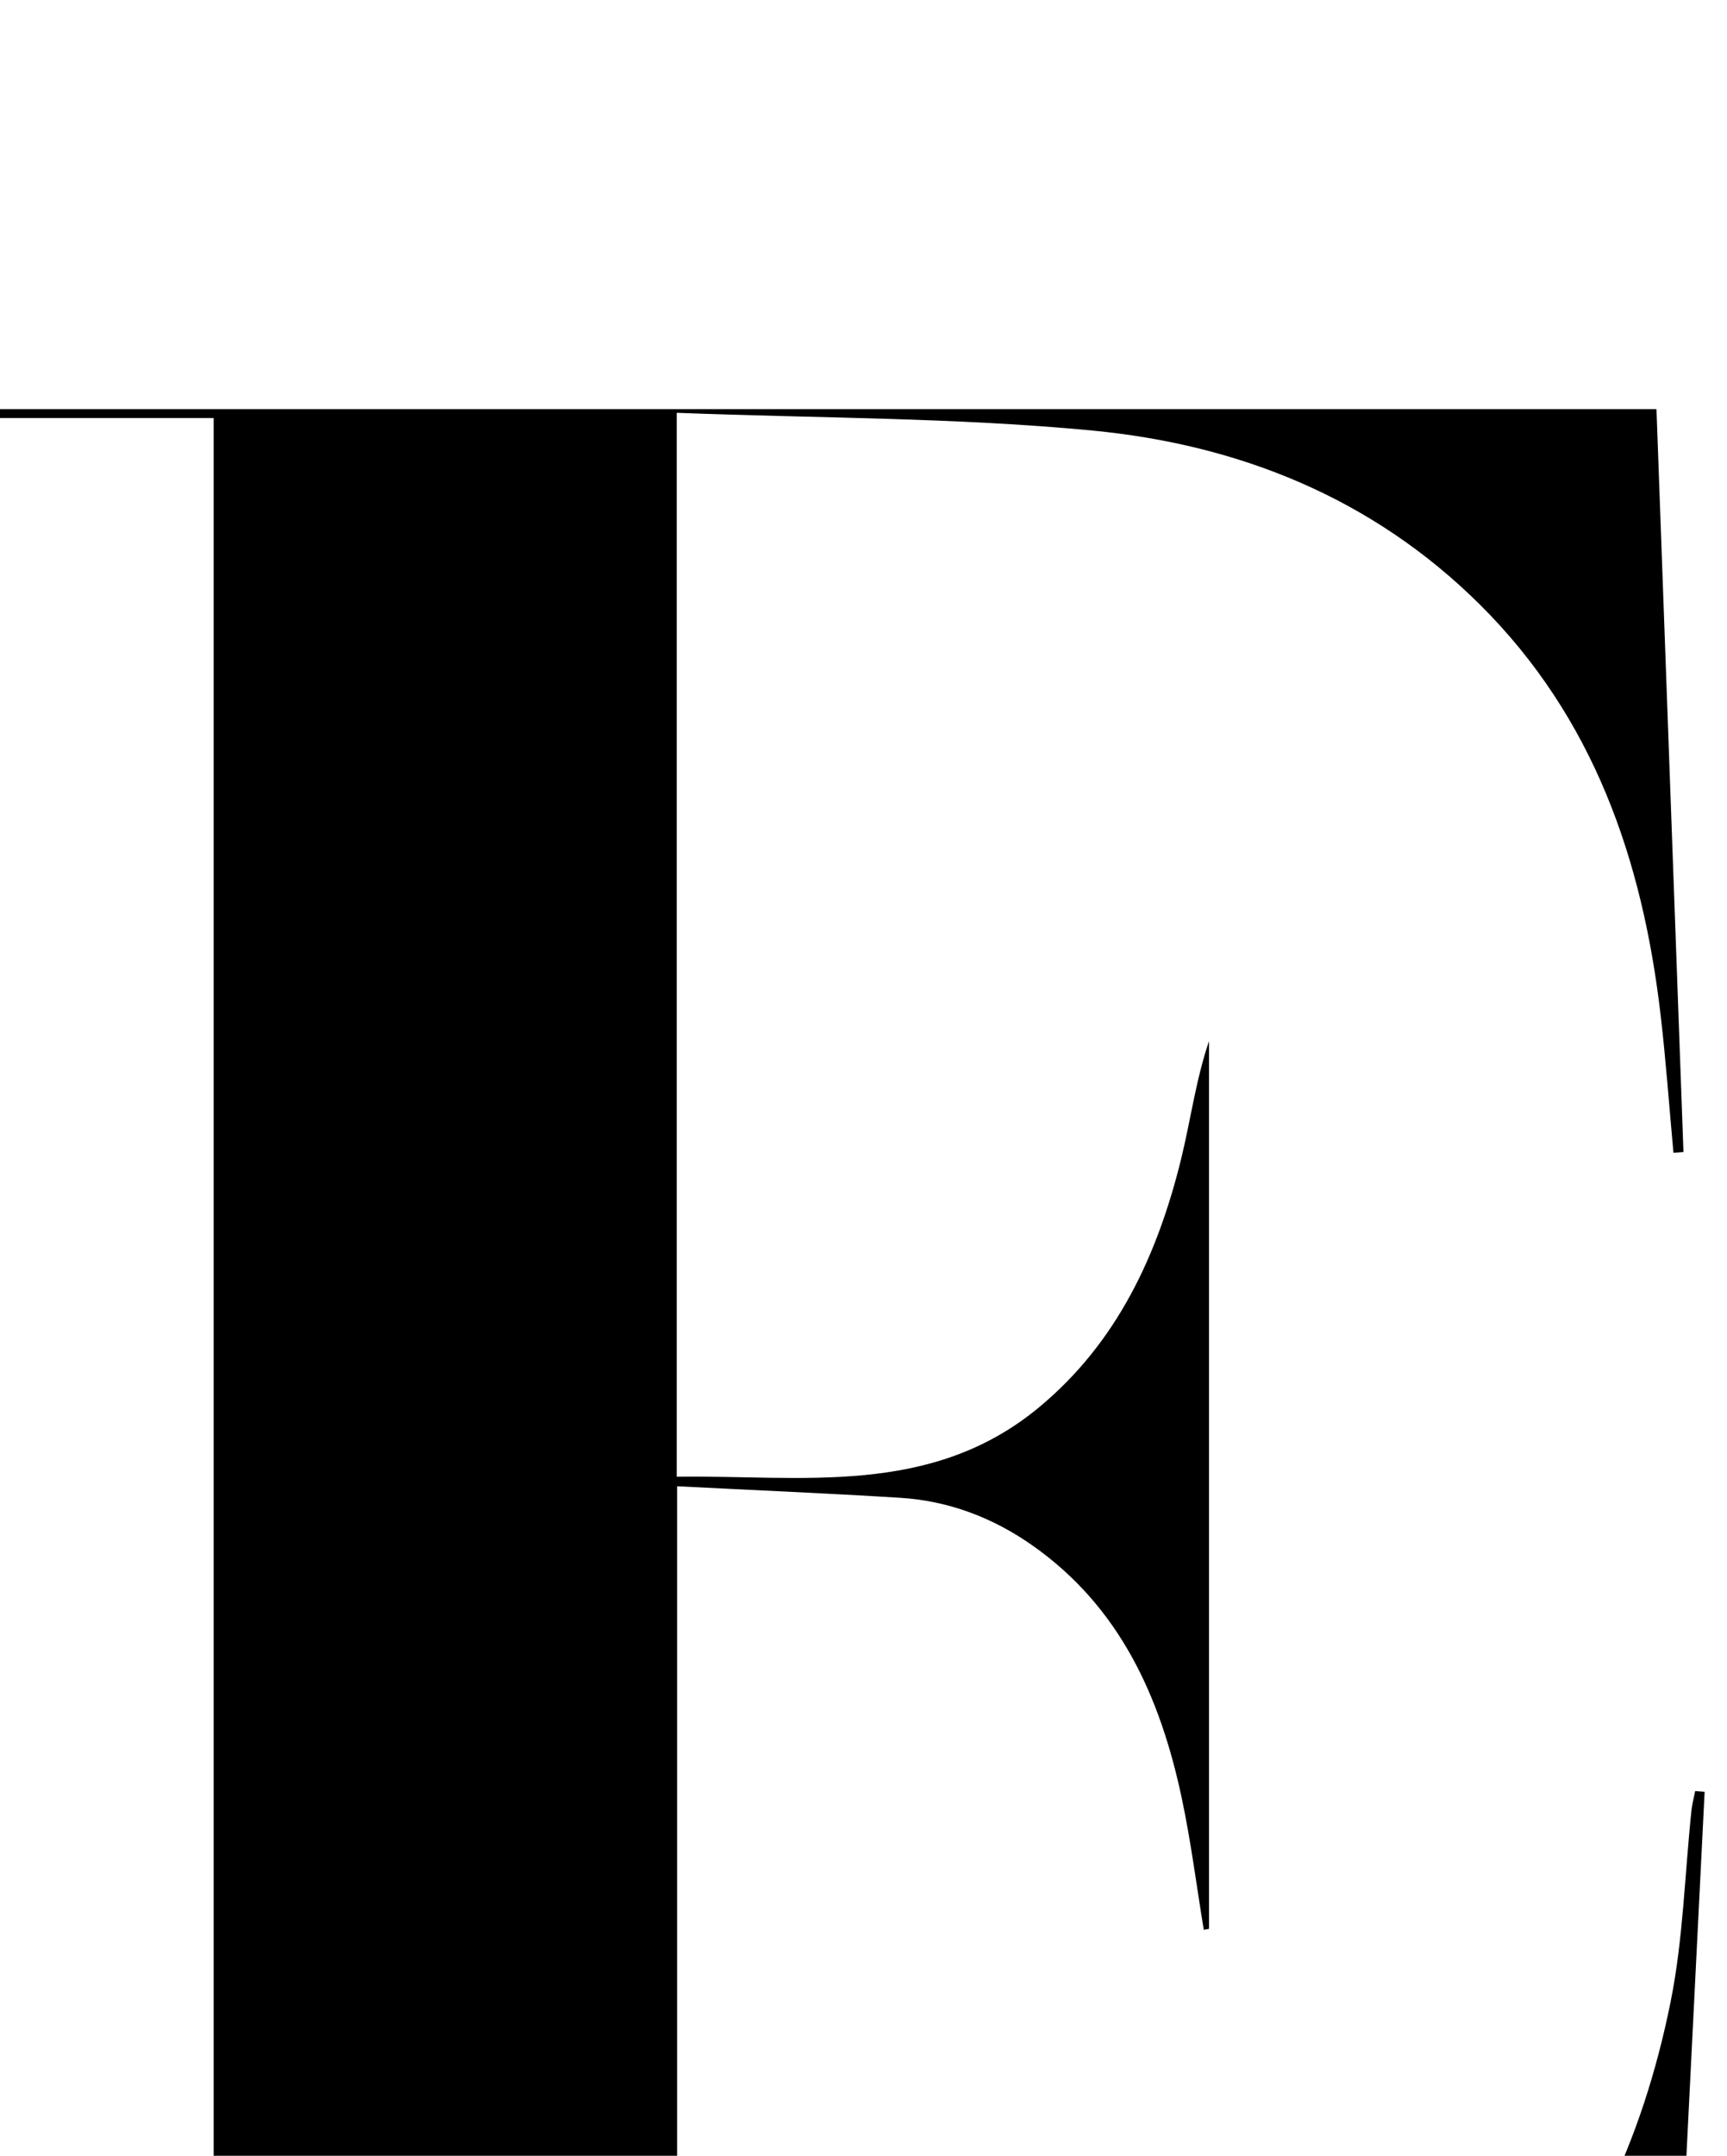 <?xml version="1.0" encoding="iso-8859-1"?>
<!-- Generator: Adobe Illustrator 25.2.1, SVG Export Plug-In . SVG Version: 6.00 Build 0)  -->
<svg version="1.1" xmlns="http://www.w3.org/2000/svg" xmlns:xlink="http://www.w3.org/1999/xlink" x="0px" y="0px"
	 viewBox="0 0 169.495 211.505" style="enable-background:new 0 0 169.495 211.505;" xml:space="preserve">
<g>
	<path d="M167.299,175.797c-1.259,25.171-2.518,50.342-3.794,75.855c-55.395,0-110.451,0-165.507,0
		c-0.014-0.222-0.028-0.444-0.042-0.666c7.577,0,15.153,0,23.014,0c0-70.222,0-139.799,0-209.973c-7.762,0-15.465,0-23.168,0
		c0.008-0.289,0.017-0.577,0.025-0.866c54.744,0,109.487,0,164.747,0c0.888,24.43,1.768,48.655,2.649,72.881
		c-0.328,0.026-0.656,0.053-0.983,0.079c-0.414-4.506-0.735-9.023-1.259-13.517c-1.778-15.25-6.567-29.195-17.766-40.301
		c-10.526-10.438-23.615-15.666-37.988-17.045c-13.394-1.285-26.92-1.205-40.809-1.742c0,35.054,0,69.439,0,104.383
		c12.239-0.175,24.922,2.035,35.595-6.84c7.626-6.341,11.577-14.887,13.893-24.272c0.946-3.833,1.443-7.777,2.753-11.628
		c0,29.033,0,58.066,0,87.099c-0.171,0.032-0.343,0.064-0.514,0.096c-0.716-4.342-1.264-8.719-2.182-13.017
		c-2.103-9.847-6.052-18.669-14.64-24.7c-3.902-2.741-8.239-4.377-12.996-4.672c-7.13-0.442-14.268-0.744-21.868-1.13
		c0,35.124,0,69.681,0,104.415c0.048,0.041,0.296,0.437,0.549,0.439c15.806,0.167,31.652,1.144,47.262-2.509
		c27.765-6.496,44.093-24.053,49.684-51.724c1.246-6.169,1.391-12.559,2.058-18.846c0.067-0.63,0.239-1.249,0.363-1.873
		C166.683,175.749,166.991,175.773,167.299,175.797z"/>
</g>
</svg>
